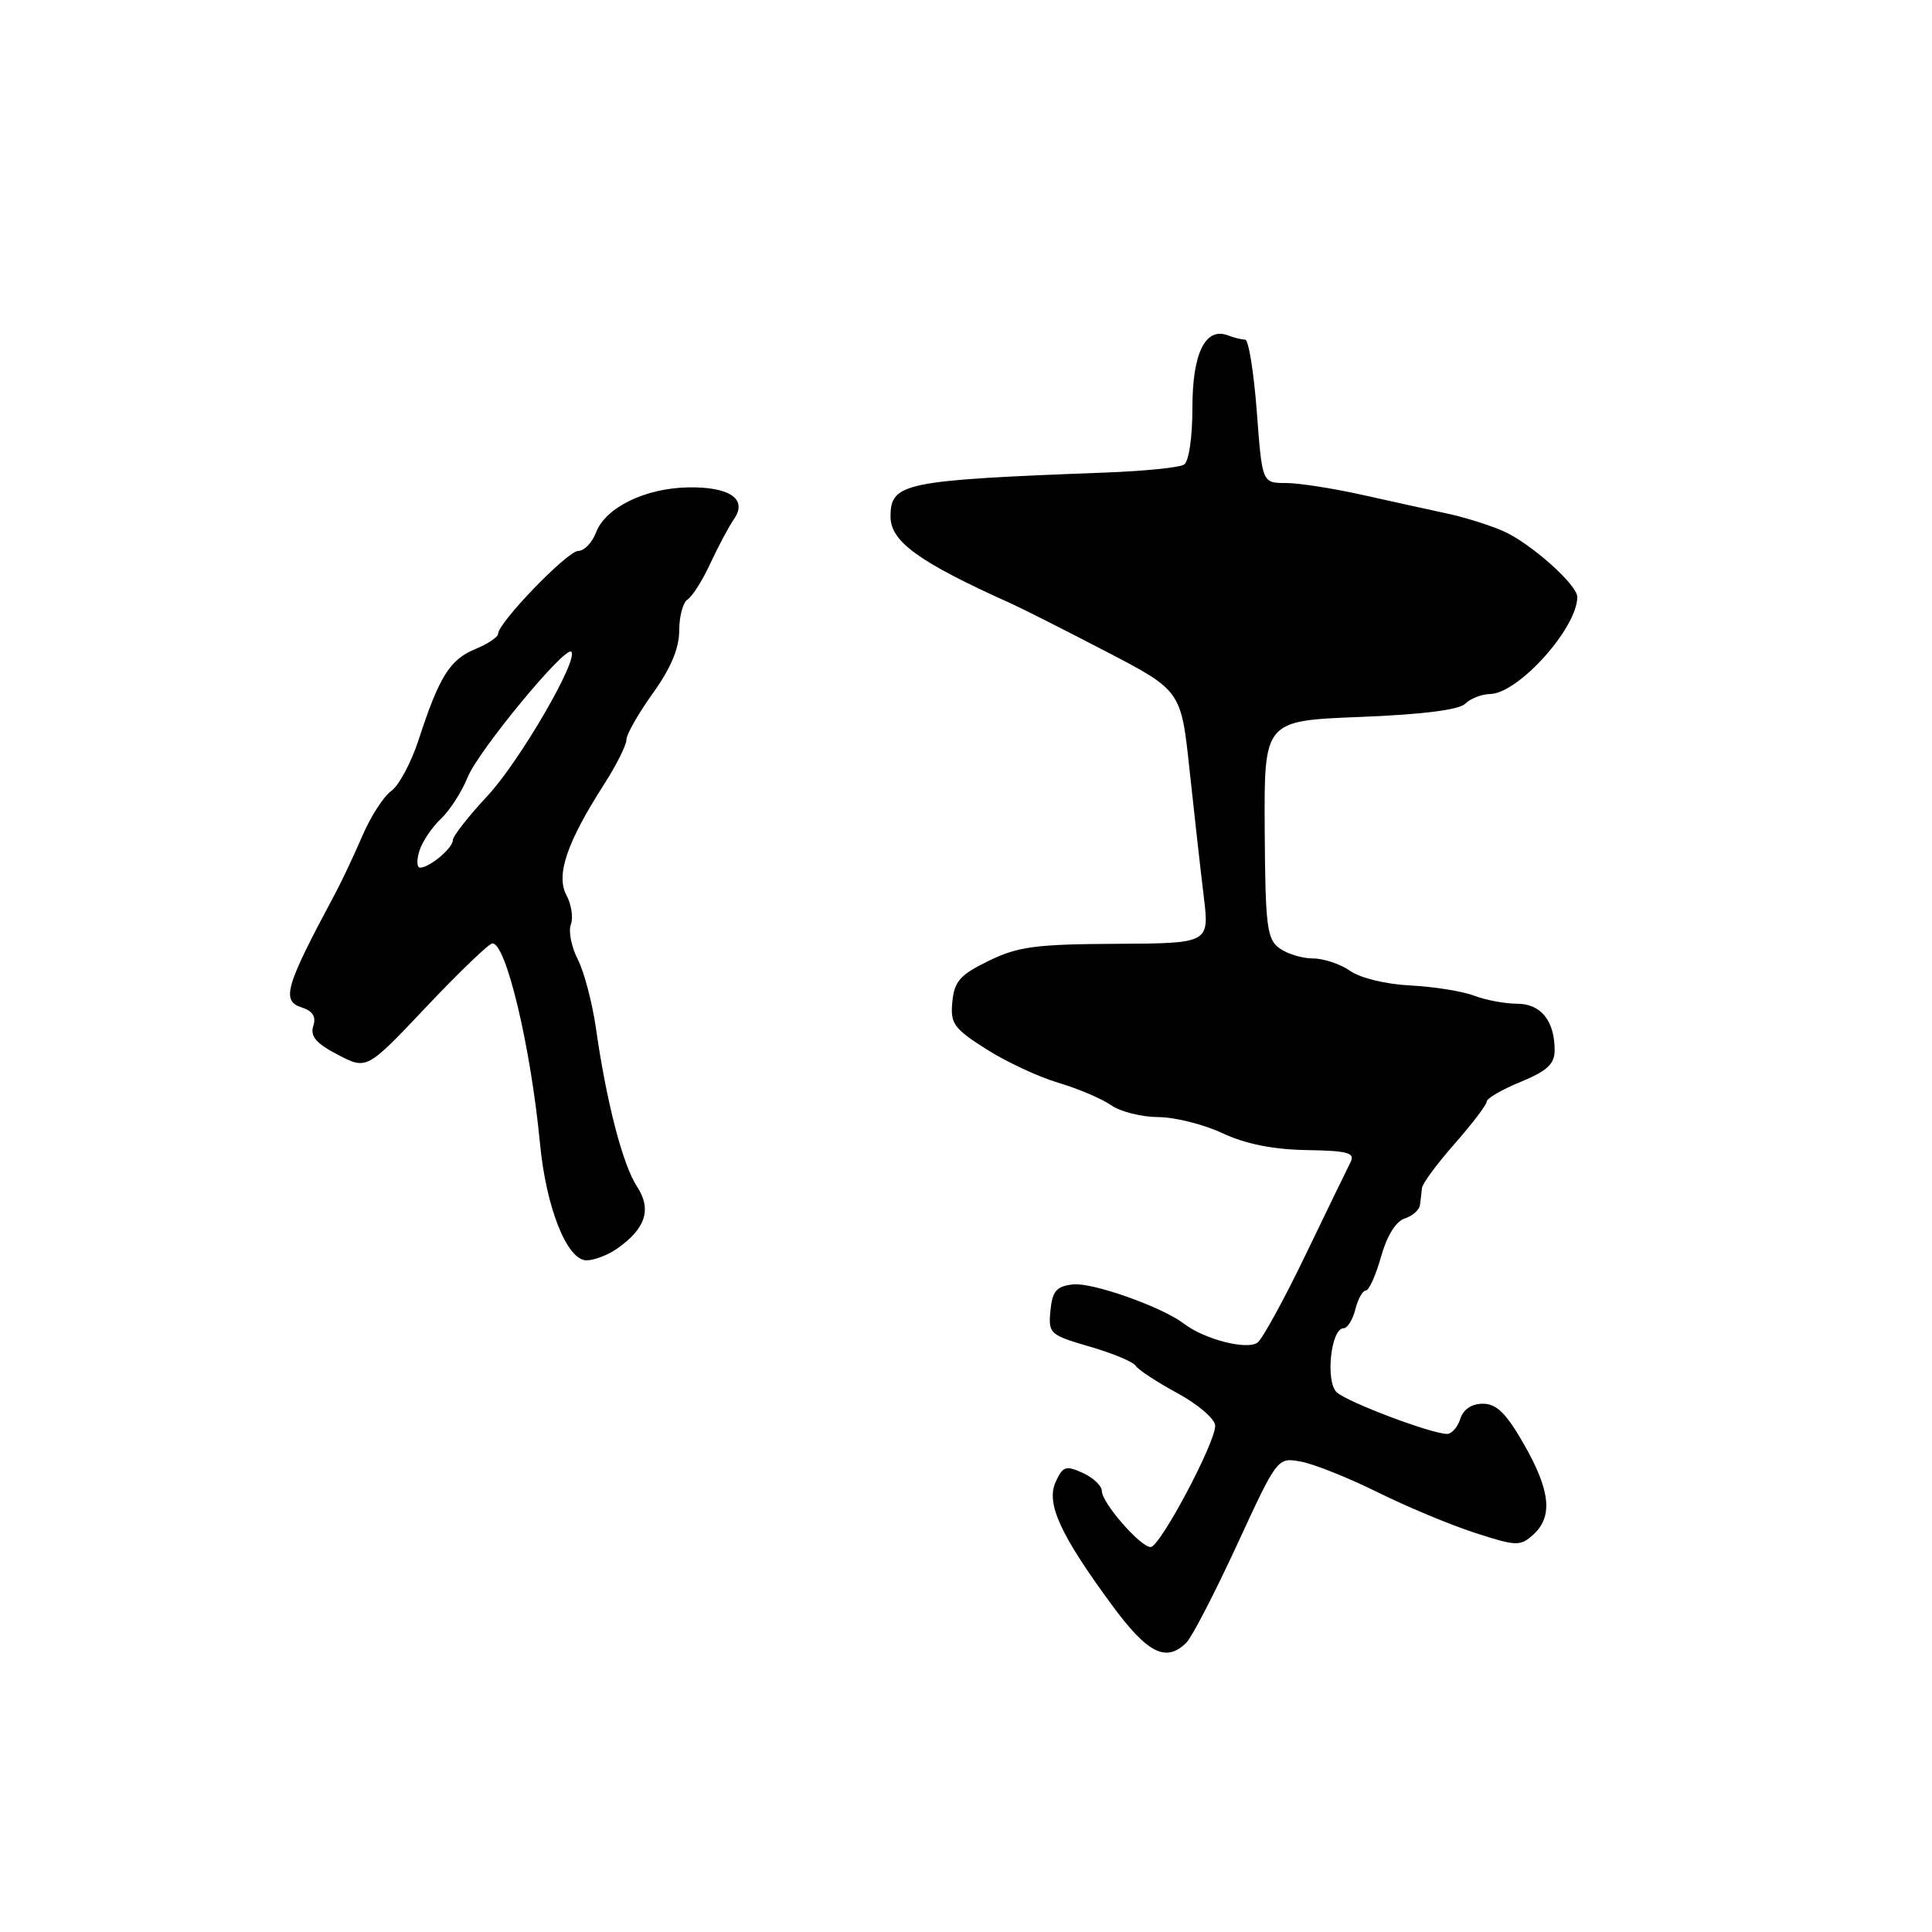 <?xml version="1.0" encoding="UTF-8" standalone="no"?>
<!DOCTYPE svg PUBLIC "-//W3C//DTD SVG 1.1//EN" "http://www.w3.org/Graphics/SVG/1.1/DTD/svg11.dtd" >
<svg xmlns="http://www.w3.org/2000/svg" xmlns:xlink="http://www.w3.org/1999/xlink" version="1.1" viewBox="0 0 256 256">
 <g >
 <path fill="currentColor"
d=" M 157.21 217.65 C 157.95 216.91 160.96 211.08 163.91 204.70 C 169.26 193.10 169.26 193.10 172.38 193.67 C 174.10 193.99 178.65 195.80 182.50 197.71 C 186.35 199.62 192.16 202.05 195.41 203.10 C 200.93 204.89 201.44 204.91 203.16 203.35 C 205.80 200.97 205.44 197.51 201.93 191.37 C 199.58 187.26 198.30 186.00 196.49 186.00 C 195.01 186.00 193.90 186.74 193.50 188.00 C 193.15 189.10 192.36 190.00 191.75 190.00 C 189.67 190.00 178.51 185.78 177.12 184.48 C 175.60 183.04 176.35 176.00 178.03 176.00 C 178.54 176.00 179.24 174.88 179.59 173.50 C 179.93 172.12 180.56 171.00 180.98 171.00 C 181.40 171.00 182.30 168.99 182.99 166.53 C 183.77 163.76 184.96 161.83 186.12 161.46 C 187.15 161.13 188.07 160.33 188.15 159.68 C 188.24 159.03 188.36 158.01 188.42 157.42 C 188.48 156.82 190.44 154.17 192.77 151.53 C 195.09 148.88 197.00 146.38 197.00 145.96 C 197.00 145.54 199.02 144.37 201.50 143.35 C 205.00 141.91 205.99 140.99 206.00 139.18 C 206.00 135.27 204.18 133.00 201.03 133.00 C 199.44 133.00 196.86 132.52 195.32 131.93 C 193.77 131.34 189.98 130.74 186.89 130.58 C 183.70 130.43 180.26 129.60 178.92 128.66 C 177.62 127.74 175.39 127.00 173.97 127.00 C 172.55 127.00 170.55 126.39 169.52 125.64 C 167.87 124.43 167.66 122.70 167.58 109.89 C 167.50 95.50 167.50 95.50 180.20 95.00 C 188.42 94.68 193.34 94.06 194.15 93.25 C 194.84 92.56 196.32 91.98 197.45 91.96 C 201.20 91.89 209.00 83.20 209.00 79.10 C 209.00 77.48 202.77 71.94 199.18 70.37 C 197.35 69.57 193.97 68.51 191.68 68.03 C 189.38 67.54 184.35 66.43 180.50 65.57 C 176.65 64.71 172.09 64.00 170.37 64.00 C 167.24 64.00 167.24 64.00 166.53 54.50 C 166.13 49.27 165.44 45.00 164.99 45.00 C 164.53 45.00 163.51 44.75 162.71 44.44 C 159.72 43.30 158.00 46.80 158.00 54.01 C 158.00 58.00 157.53 61.17 156.88 61.57 C 156.27 61.95 151.65 62.42 146.63 62.61 C 119.66 63.63 118.00 63.97 118.00 68.47 C 118.00 71.77 121.81 74.51 134.02 79.99 C 135.38 80.60 141.00 83.44 146.50 86.30 C 156.50 91.50 156.50 91.50 157.62 102.00 C 158.24 107.78 159.08 115.31 159.50 118.75 C 160.26 125.00 160.26 125.00 147.88 125.06 C 137.24 125.11 134.87 125.43 131.00 127.32 C 127.22 129.16 126.45 130.03 126.19 132.74 C 125.91 135.63 126.37 136.28 130.69 139.02 C 133.33 140.70 137.64 142.71 140.26 143.48 C 142.87 144.26 146.01 145.59 147.23 146.45 C 148.45 147.30 151.26 148.01 153.47 148.02 C 155.69 148.03 159.53 149.00 162.00 150.16 C 165.03 151.58 168.66 152.31 173.10 152.39 C 178.62 152.48 179.58 152.75 178.95 154.00 C 178.53 154.82 175.88 160.30 173.05 166.16 C 170.23 172.03 167.35 177.29 166.66 177.87 C 165.36 178.95 159.62 177.50 156.87 175.39 C 153.97 173.17 144.73 169.90 142.18 170.19 C 139.98 170.44 139.44 171.07 139.19 173.66 C 138.90 176.71 139.09 176.89 144.39 178.43 C 147.42 179.31 150.16 180.45 150.48 180.97 C 150.80 181.49 153.30 183.13 156.03 184.61 C 158.76 186.10 161.01 188.03 161.02 188.91 C 161.05 191.17 153.71 204.98 152.47 204.99 C 151.11 205.00 146.00 199.13 146.00 197.56 C 146.00 196.88 144.86 195.80 143.47 195.17 C 141.23 194.15 140.83 194.28 139.88 196.36 C 138.58 199.21 140.49 203.38 147.39 212.75 C 152.07 219.11 154.53 220.33 157.21 217.65 Z  M 81.77 165.45 C 85.57 162.79 86.38 160.23 84.40 157.21 C 82.51 154.32 80.37 146.08 78.97 136.28 C 78.48 132.86 77.39 128.73 76.55 127.10 C 75.71 125.46 75.30 123.39 75.64 122.50 C 75.98 121.60 75.72 119.84 75.05 118.60 C 73.64 115.95 75.11 111.61 80.05 103.92 C 81.67 101.39 83.00 98.74 83.00 98.03 C 83.00 97.32 84.58 94.55 86.50 91.87 C 88.88 88.56 90.00 85.89 90.00 83.56 C 90.00 81.67 90.50 79.81 91.11 79.43 C 91.73 79.05 93.09 76.89 94.14 74.62 C 95.20 72.35 96.60 69.72 97.26 68.78 C 99.09 66.14 96.71 64.49 91.20 64.58 C 85.49 64.68 80.24 67.24 78.98 70.55 C 78.47 71.90 77.41 73.00 76.62 73.00 C 75.19 73.00 66.00 82.51 66.00 83.99 C 66.00 84.41 64.63 85.33 62.95 86.02 C 59.61 87.40 58.18 89.69 55.48 98.00 C 54.49 101.03 52.86 104.09 51.84 104.81 C 50.83 105.53 49.09 108.23 47.99 110.81 C 46.88 113.39 45.25 116.85 44.36 118.50 C 37.78 130.78 37.24 132.62 40.00 133.50 C 41.44 133.96 41.91 134.72 41.51 135.96 C 41.08 137.31 41.90 138.27 44.77 139.76 C 48.60 141.76 48.60 141.76 56.52 133.38 C 60.88 128.77 64.81 125.00 65.25 125.00 C 67.07 125.00 70.33 138.74 71.55 151.50 C 72.36 160.03 75.13 167.00 77.72 167.00 C 78.73 167.00 80.55 166.30 81.77 165.45 Z  M 55.57 112.75 C 55.96 111.51 57.24 109.60 58.42 108.50 C 59.59 107.40 61.19 104.92 61.96 103.00 C 63.37 99.50 74.88 85.55 75.70 86.36 C 76.71 87.37 68.84 100.90 64.61 105.44 C 62.07 108.16 60.00 110.81 60.00 111.33 C 60.00 112.37 56.98 114.92 55.68 114.97 C 55.23 114.99 55.18 113.99 55.57 112.75 Z "/>
</g>
</svg>